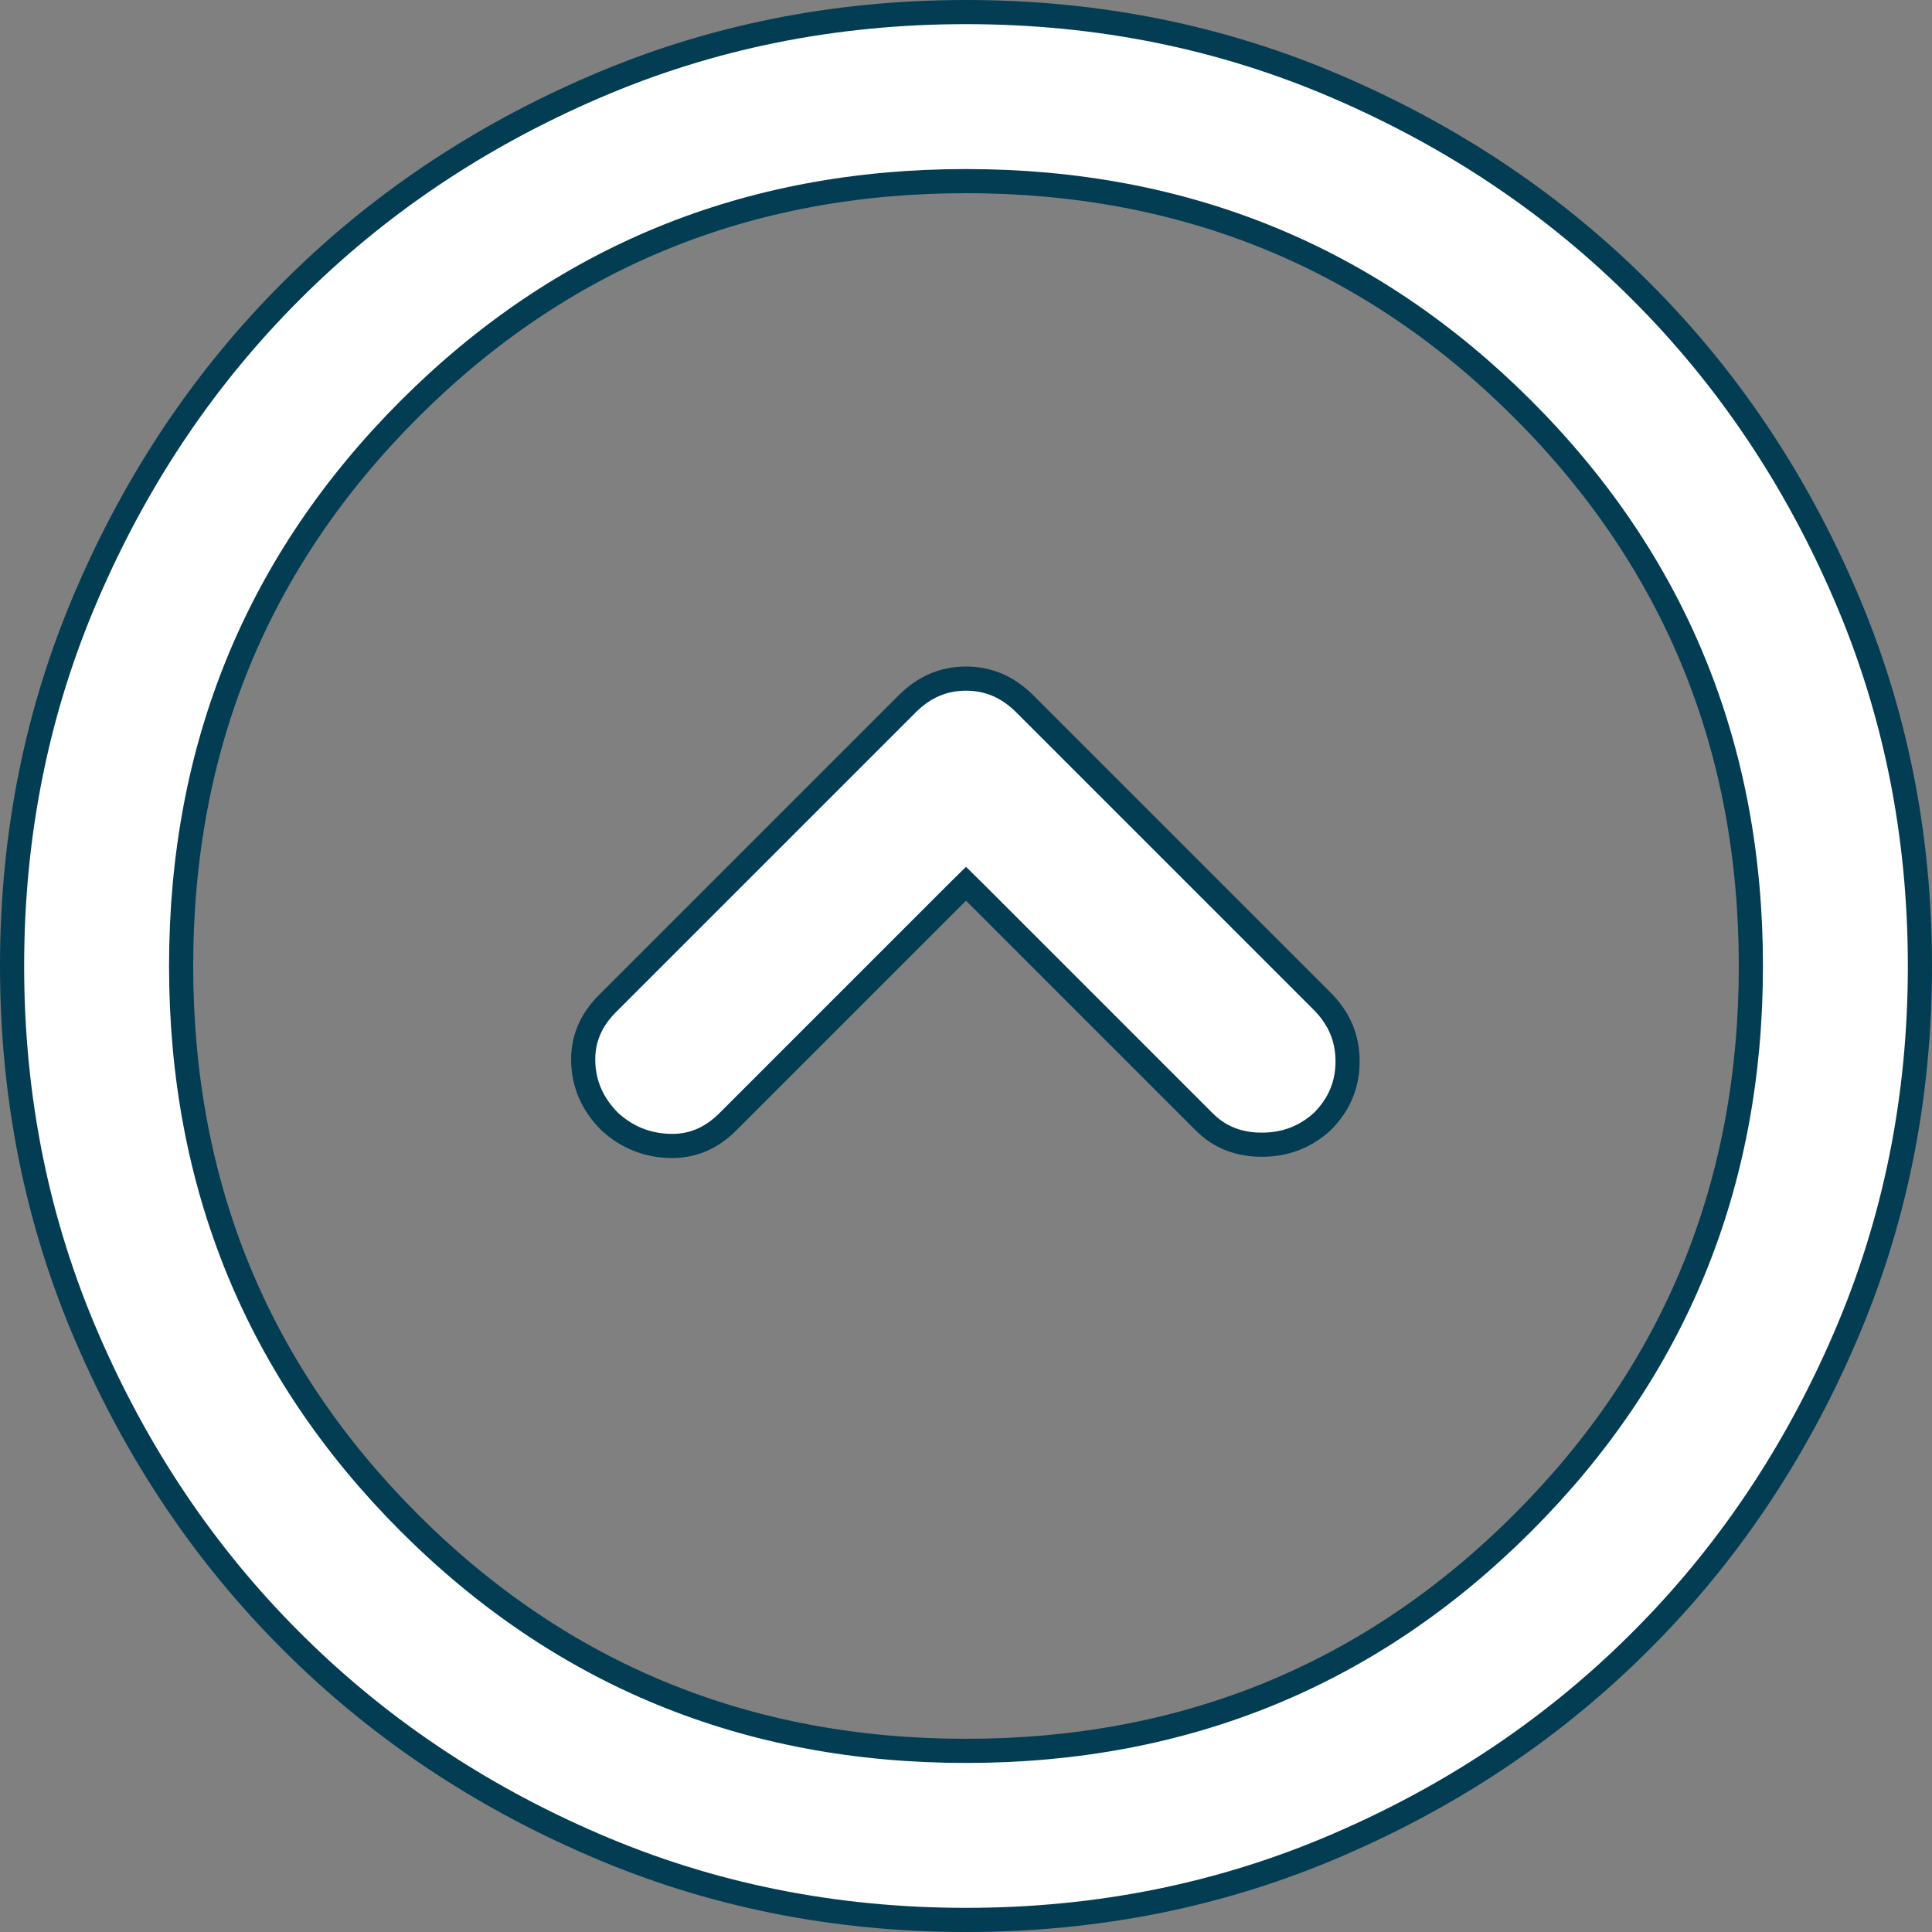 <svg width="16" height="16" viewBox="0 0 16 16" fill="none" xmlns="http://www.w3.org/2000/svg">
<rect x="0" y="0" width="16" height="16" fill="#808080" stroke="none"/>
<path d="M8.071 7.389L8 7.319L7.929 7.389L6.029 9.289C5.887 9.431 5.727 9.496 5.543 9.49C5.355 9.484 5.191 9.418 5.049 9.288C4.907 9.145 4.836 8.982 4.83 8.797C4.824 8.613 4.889 8.453 5.031 8.311L7.511 5.831C7.653 5.688 7.815 5.62 8 5.62C8.185 5.62 8.347 5.688 8.489 5.831L10.949 8.291C11.091 8.433 11.16 8.597 11.16 8.79C11.16 8.982 11.092 9.146 10.951 9.288C10.81 9.416 10.645 9.48 10.45 9.48C10.255 9.48 10.097 9.416 9.971 9.289L8.071 7.389ZM8 15.9C6.906 15.9 5.88 15.693 4.92 15.278C3.957 14.863 3.121 14.3 2.411 13.589C1.7 12.879 1.137 12.043 0.722 11.08C0.307 10.12 0.1 9.094 0.1 8C0.1 6.906 0.307 5.88 0.722 4.92C1.137 3.957 1.7 3.121 2.411 2.411C3.121 1.7 3.957 1.137 4.92 0.722C5.88 0.307 6.906 0.1 8 0.1C9.094 0.1 10.12 0.307 11.08 0.722C12.043 1.137 12.879 1.7 13.589 2.411C14.3 3.121 14.863 3.957 15.278 4.92C15.693 5.88 15.9 6.906 15.9 8C15.9 9.094 15.693 10.12 15.278 11.08C14.863 12.043 14.3 12.879 13.589 13.589C12.879 14.3 12.043 14.863 11.08 15.278C10.12 15.693 9.094 15.9 8 15.9ZM8 14.5C9.813 14.5 11.352 13.87 12.611 12.611C13.87 11.352 14.5 9.813 14.5 8C14.5 6.187 13.87 4.648 12.611 3.389C11.352 2.13 9.813 1.5 8 1.5C6.187 1.5 4.648 2.13 3.389 3.389C2.13 4.648 1.5 6.187 1.5 8C1.5 9.813 2.13 11.352 3.389 12.611C4.648 13.87 6.187 14.5 8 14.5Z" fill="white" stroke="#033D53" stroke-width="0.2"/>
</svg>
